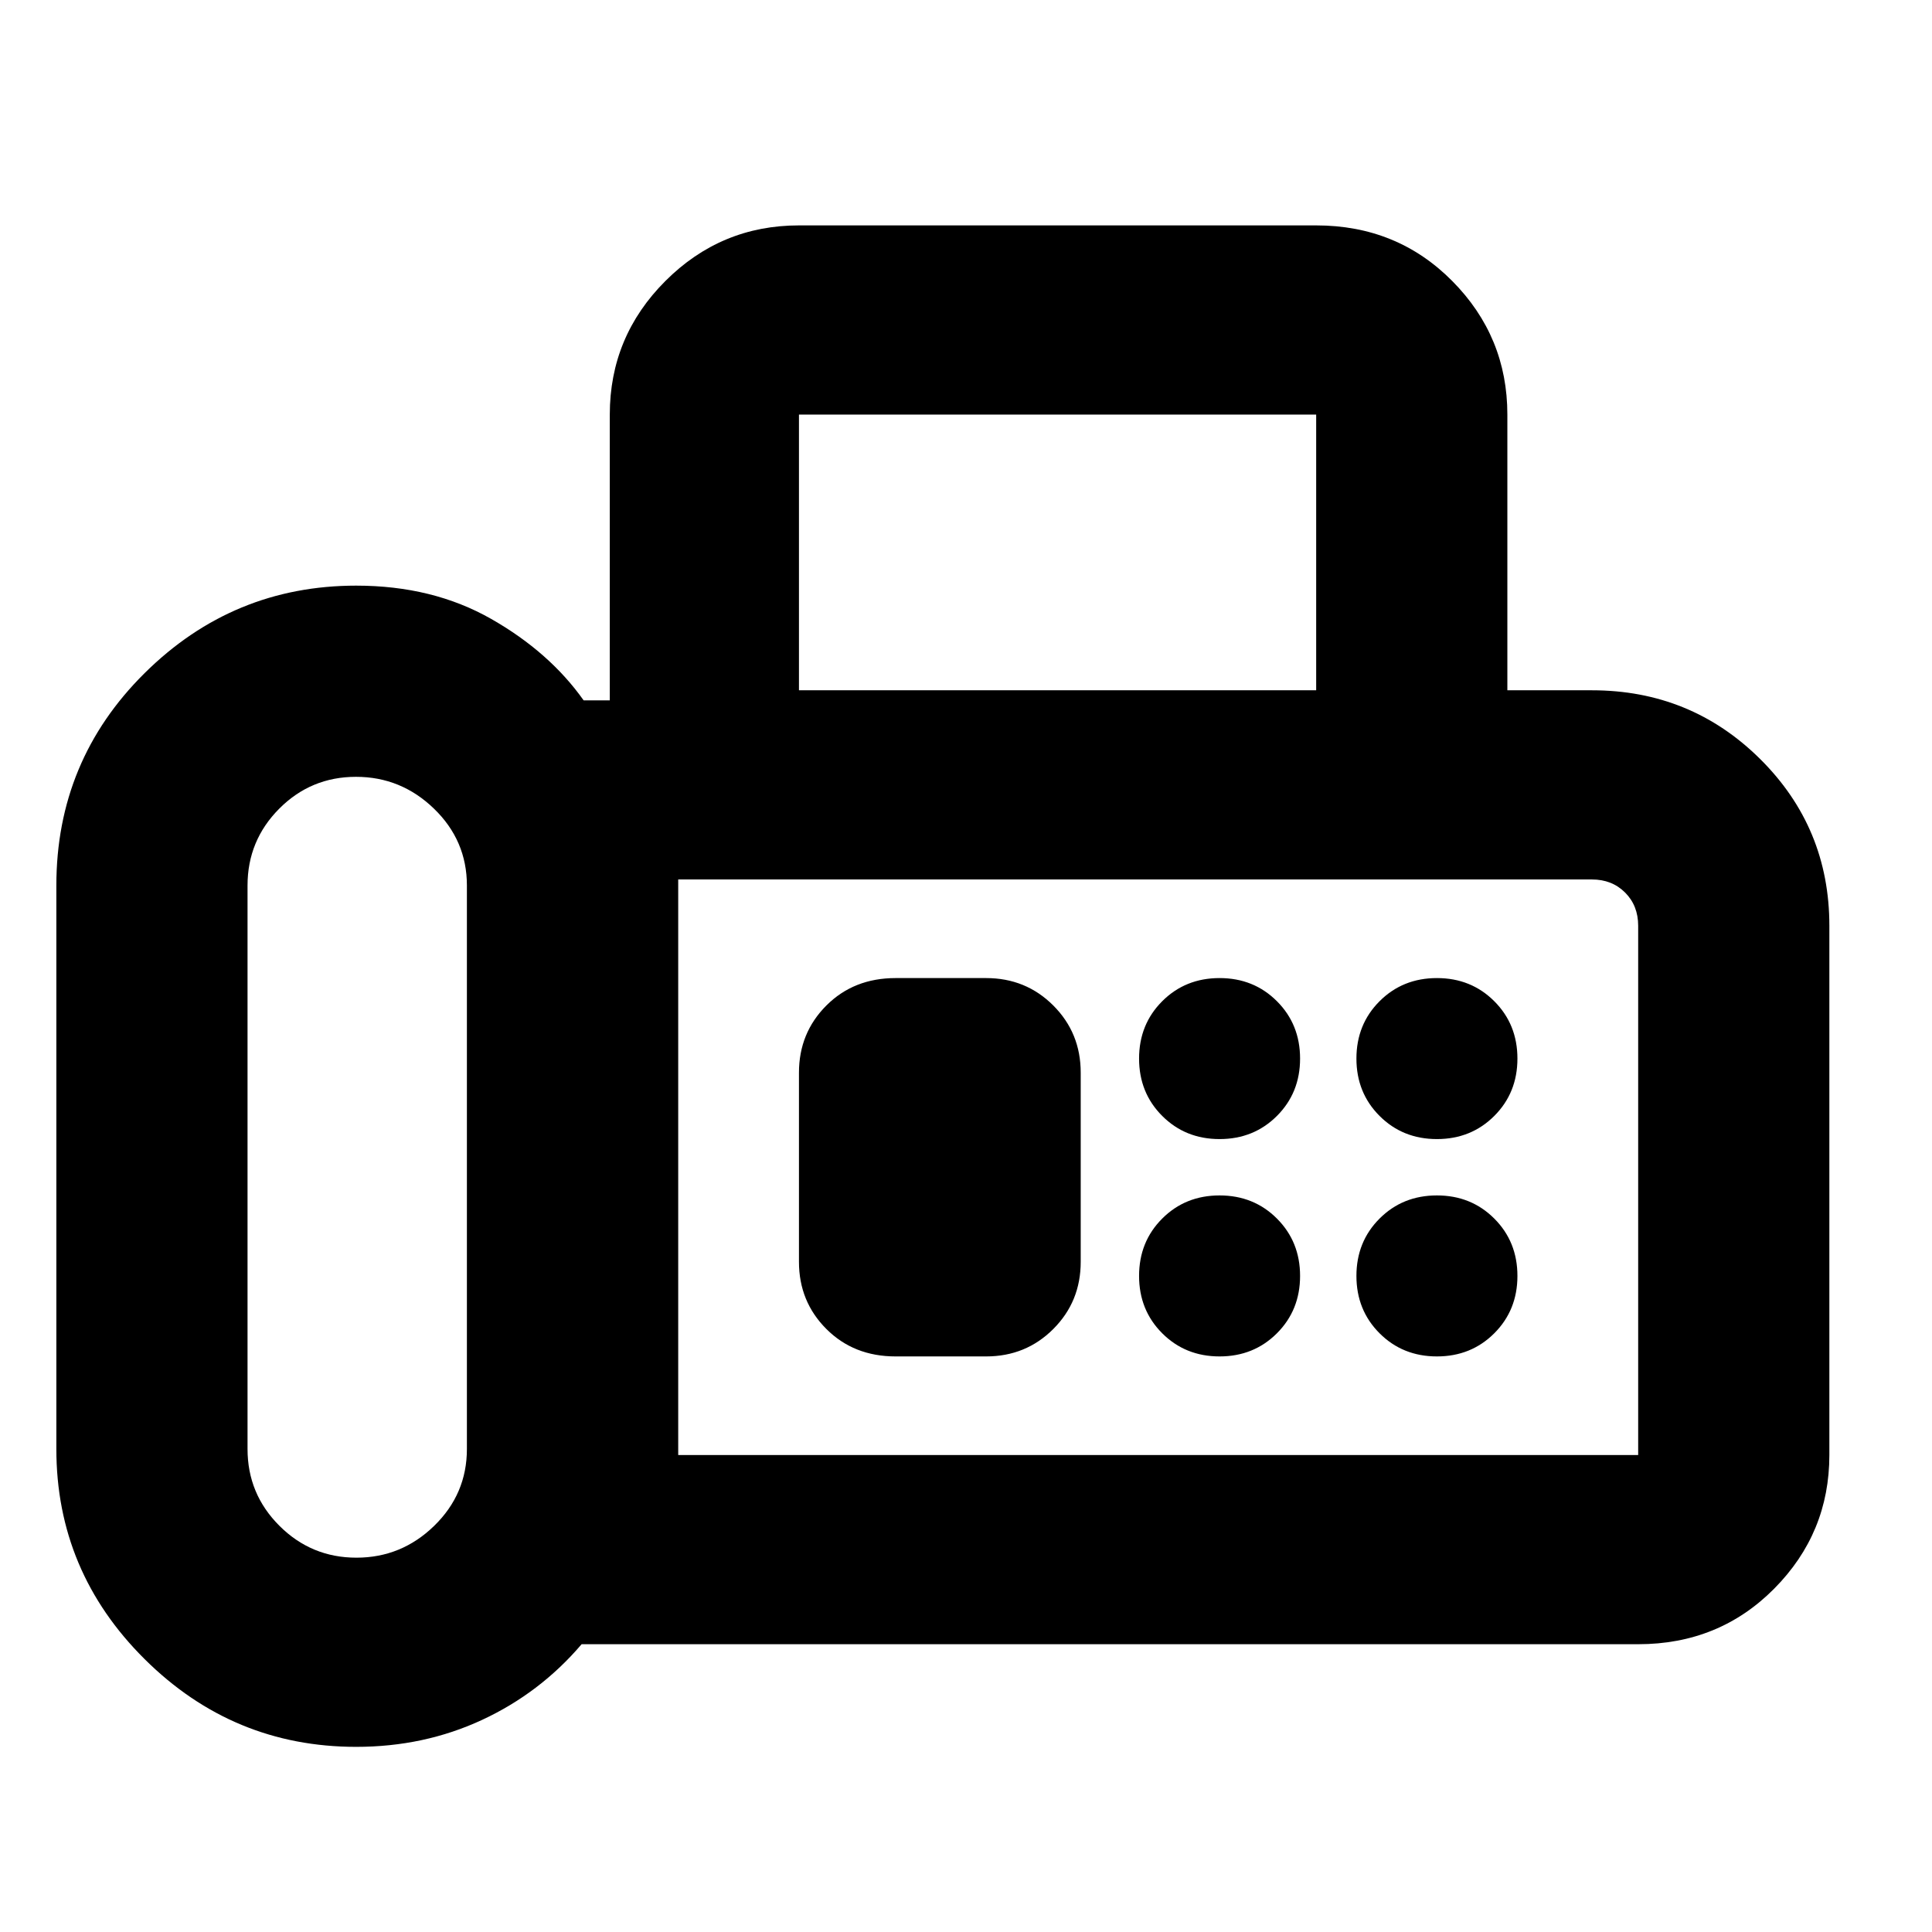 <svg xmlns="http://www.w3.org/2000/svg" width="48" height="48" viewBox="0 -960 960 960"><path d="M177-92q-61.25 0-105.125-43.583Q28-179.167 28-240v-280q0-62.083 43.875-105.542Q115.75-669 177-669q38 0 67 16.5t46 40.5h13v-142q0-38.75 27.625-66.375T397-848h257q40.213 0 67.606 27.625Q749-792.75 749-754v137h42q49.167 0 83.583 34.125Q909-548.75 909-500v263q0 38.75-27.394 66.375Q854.213-143 814-143H289q-20.629 24.2-49.44 37.6Q210.75-92 177-92Zm.105-94q22.395 0 38.645-15.825Q232-217.65 232-240v-280q0-22.35-16.355-38.175Q199.289-574 176.895-574q-22.395 0-38.145 15.825Q123-542.35 123-520v280q0 22.35 15.855 38.175Q154.711-186 177.105-186ZM397-617h257v-137H397v137Zm-60 380h477v-263q0-10-6.5-16.5T791-523H337v286Zm269-157q17 0 28.5-11.5T646-434q0-17-11.5-28.5T606-474q-17 0-28.5 11.5T566-434q0 17 11.5 28.5T606-394Zm108 0q17 0 28.5-11.5T754-434q0-17-11.5-28.5T714-474q-17 0-28.5 11.5T674-434q0 17 11.5 28.5T714-394ZM606-286q17 0 28.5-11.5T646-326q0-17-11.5-28.5T606-366q-17 0-28.5 11.5T566-326q0 17 11.5 28.5T606-286Zm108 0q17 0 28.5-11.5T754-326q0-17-11.5-28.5T714-366q-17 0-28.5 11.5T674-326q0 17 11.5 28.5T714-286Zm-269 0h45q19.75 0 33.375-13.625T537-333v-94q0-19.75-13.625-33.375T490-474h-45q-20.75 0-34.375 13.625T397-427v94q0 19.75 13.625 33.375T445-286Zm-108 49v-286 286Z"/></svg>